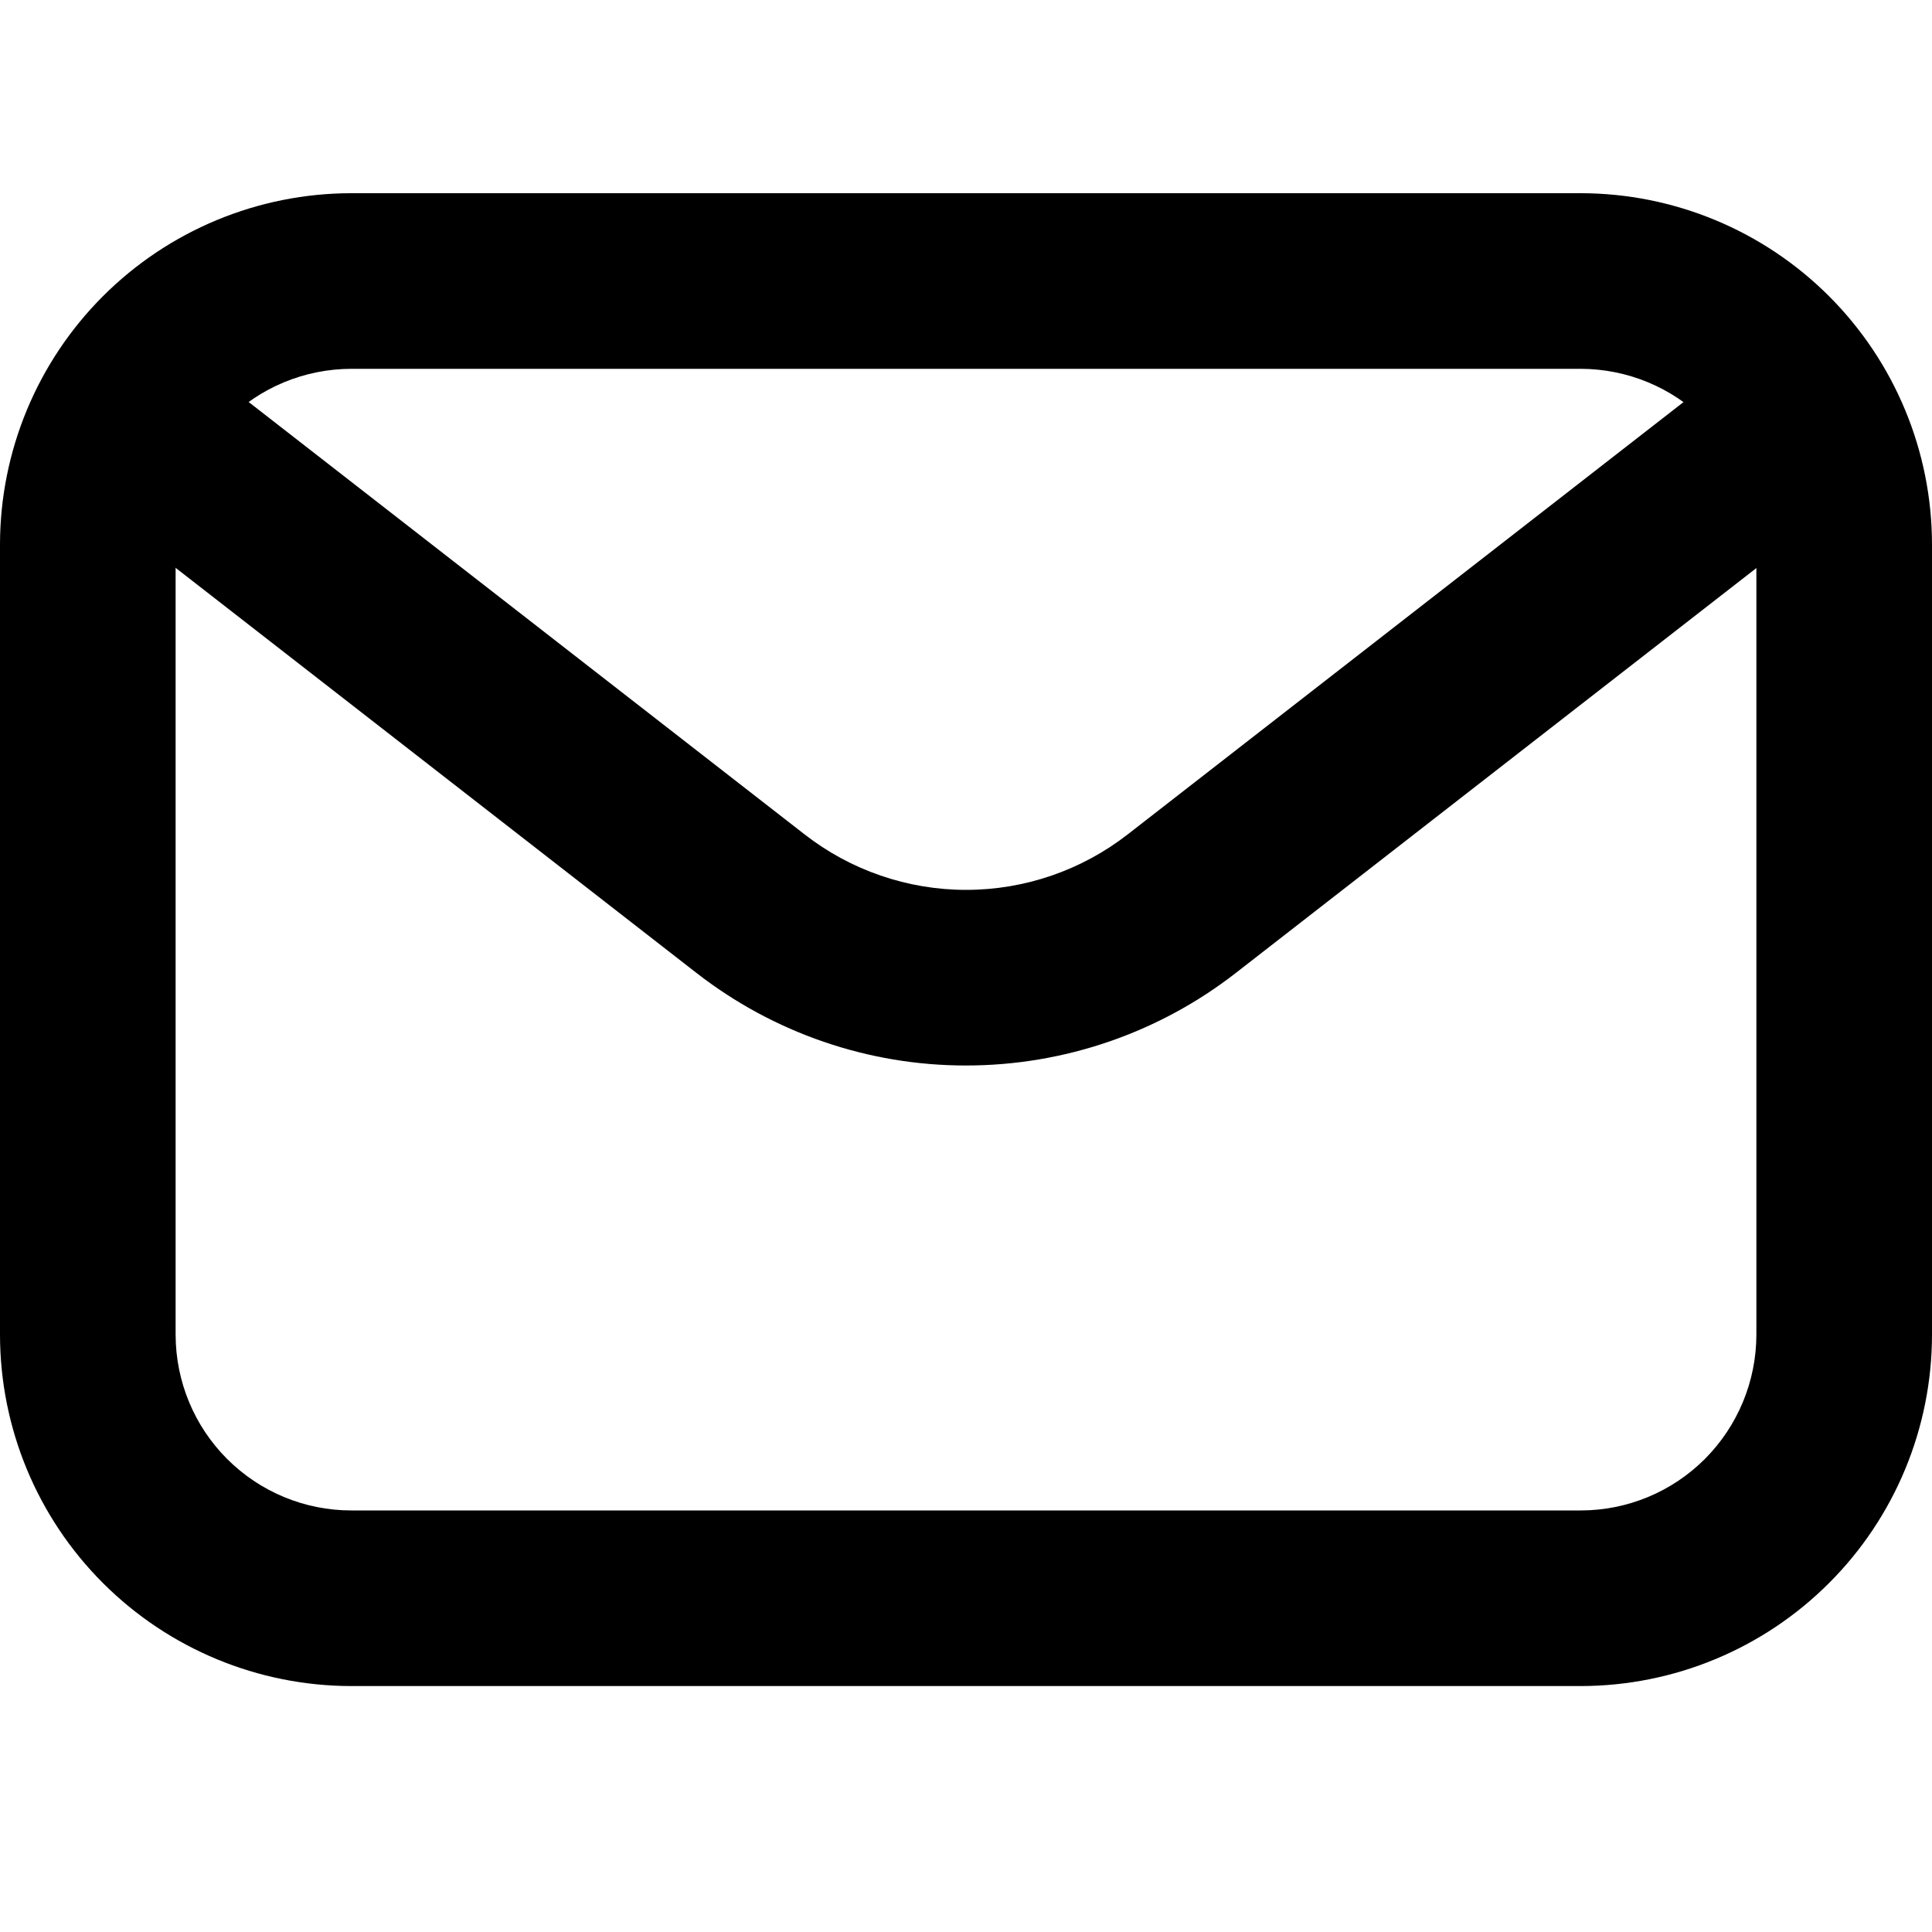 <svg width="20" height="20" viewBox="0 0 20 20" fill="none" xmlns="http://www.w3.org/2000/svg">
<g clip-path="url(#clip0_8588_10105)">
<path d="M16.364 17.454H3.636C2.672 17.453 1.748 17.07 1.066 16.388C0.384 15.707 0.001 14.782 0 13.818V5.636C0.001 4.672 0.384 3.748 1.066 3.066C1.748 2.384 2.672 2.001 3.636 2H16.364C17.328 2.001 18.252 2.384 18.934 3.066C19.616 3.748 19.999 4.672 20 5.636V13.818C19.999 14.782 19.616 15.707 18.934 16.388C18.252 17.07 17.328 17.453 16.364 17.454ZM3.636 3.818C3.154 3.819 2.692 4.01 2.351 4.351C2.01 4.692 1.819 5.154 1.818 5.636V13.818C1.819 14.3 2.01 14.762 2.351 15.103C2.692 15.444 3.154 15.636 3.636 15.636H16.364C16.846 15.636 17.308 15.444 17.649 15.103C17.989 14.762 18.181 14.3 18.182 13.818V5.636C18.181 5.154 17.989 4.692 17.649 4.351C17.308 4.01 16.846 3.819 16.364 3.818H3.636Z" fill="black"/>
<path d="M10.001 11.03C8.99 11.031 8.008 10.693 7.21 10.072L1.261 5.445C1.071 5.297 0.947 5.079 0.917 4.84C0.887 4.6 0.954 4.359 1.102 4.169C1.25 3.978 1.468 3.855 1.707 3.825C1.946 3.795 2.188 3.861 2.378 4.009L8.327 8.636C8.805 9.009 9.395 9.212 10.001 9.212C10.608 9.212 11.197 9.009 11.676 8.636L17.625 4.009C17.815 3.861 18.057 3.795 18.296 3.825C18.535 3.855 18.753 3.978 18.901 4.169C19.049 4.359 19.116 4.6 19.086 4.84C19.056 5.079 18.932 5.297 18.742 5.445L12.793 10.072C11.995 10.693 11.012 11.03 10.001 11.03Z" fill="black"/>
</g>
<defs>
<clipPath id="clip0_8588_10105">
<rect width="20" height="20" fill="white"/>
</clipPath>
</defs>
</svg>
